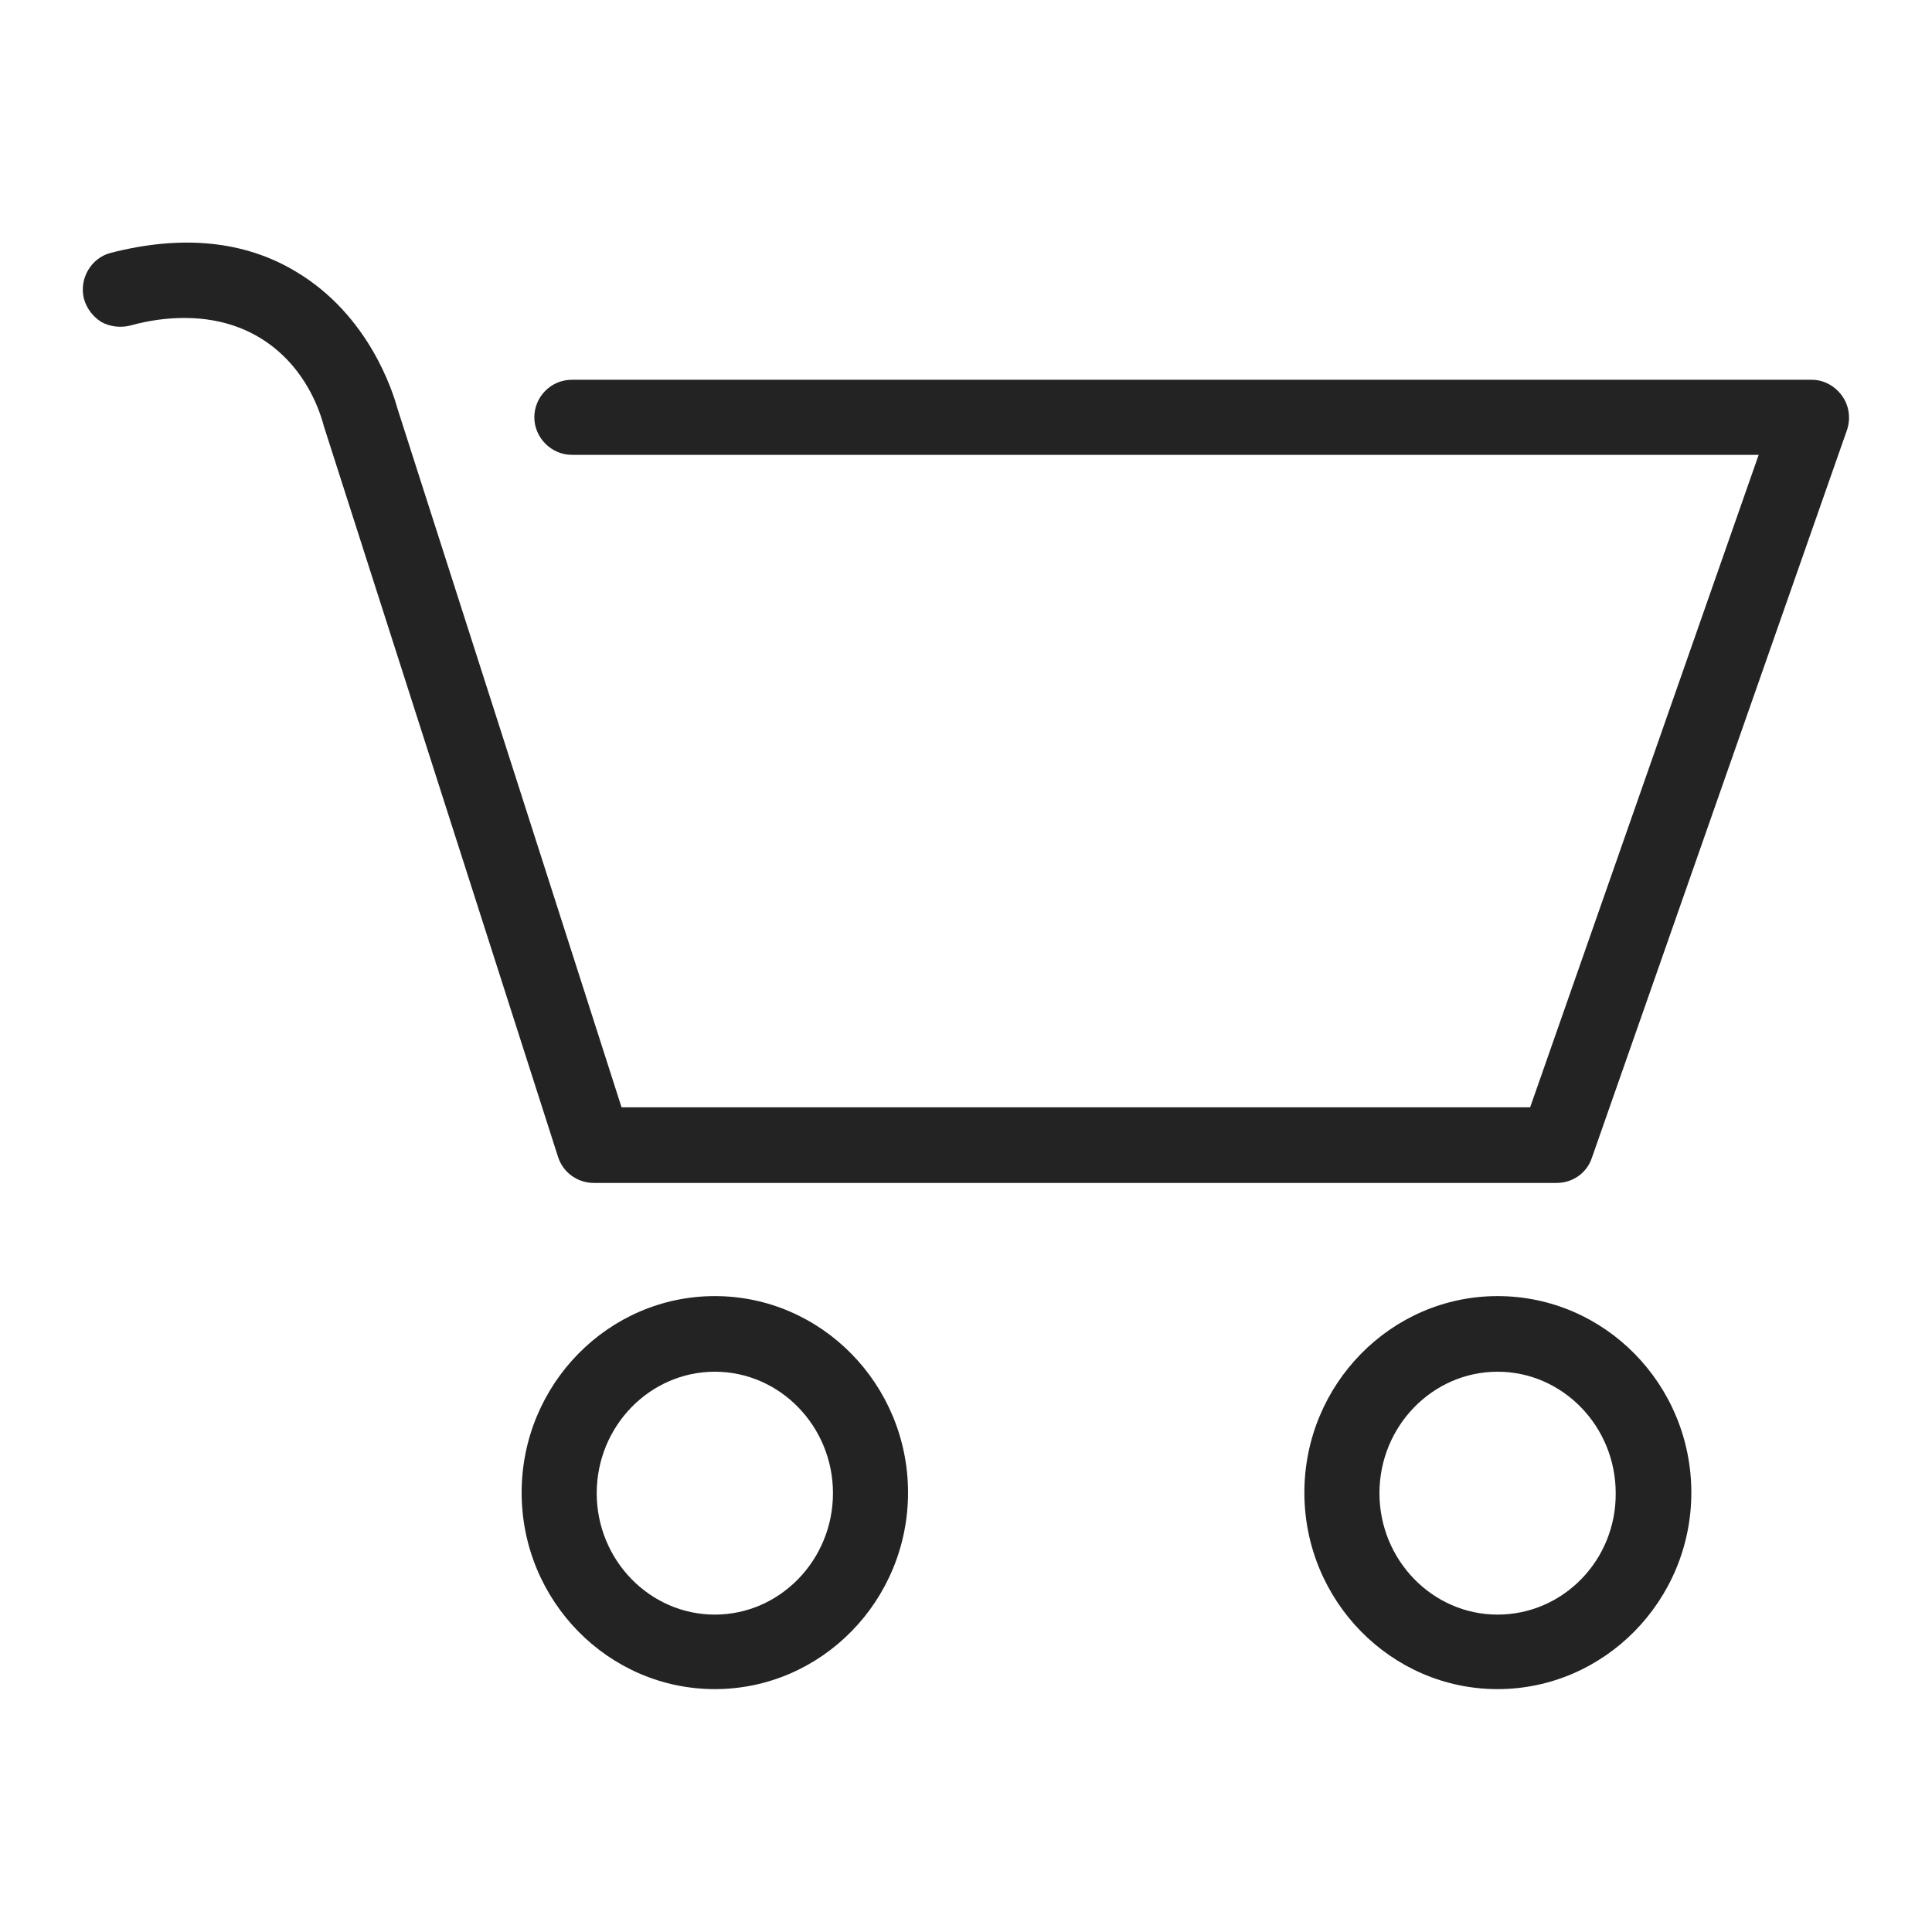 <?xml version="1.0" encoding="utf-8"?>
<!-- Generator: Adobe Illustrator 26.0.2, SVG Export Plug-In . SVG Version: 6.00 Build 0)  -->
<svg version="1.1" id="Layer_1" xmlns="http://www.w3.org/2000/svg" xmlns:xlink="http://www.w3.org/1999/xlink" x="0px" y="0px"
	 viewBox="0 0 35 35" style="enable-background:new 0 0 35 35;" xml:space="preserve">
<style type="text/css">
	.st0{fill:#232323;}
</style>
<g>
	<path class="st0" d="M-42.55,23.32c0,2.65,2.16,4.8,4.8,4.8c2.45,0,4.5-1.83,4.77-4.27l0.03-0.24h10.61l0.03,0.24
		c0.27,2.43,2.33,4.27,4.77,4.27c2.65,0,4.8-2.16,4.8-4.8c0-1.12-0.4-2.21-1.12-3.07l-0.16-0.19l1.63-1.57
		c0.06-0.06,0.09-0.13,0.09-0.22c0-0.08-0.03-0.16-0.09-0.22c-1.39-1.36-3.22-2.1-5.15-2.1c-0.37,0-0.76,0.03-1.2,0.11l-0.23,0.04
		l-0.07-0.22c-0.59-1.91-1.43-3.7-2.48-5.34l-0.2-0.3l0.93-0.28c0.13-0.04,0.22-0.15,0.22-0.29V7.19c0-0.16-0.12-0.29-0.28-0.3
		c-1.04-0.07-1.82,0.26-2.27,0.95l-0.19,0.29l-0.24-0.26c-0.28-0.31-0.57-0.61-0.86-0.9c-0.11-0.1-0.28-0.11-0.39-0.02l-0.92,0.73
		l-0.16-0.08c-1.27-0.68-2.79-0.69-4.65-0.03c-0.08,0.03-0.14,0.08-0.17,0.15c-0.03,0.07-0.04,0.15-0.01,0.23
		c0.03,0.08,0.08,0.14,0.15,0.17c0.07,0.03,0.15,0.04,0.23,0.01c1.78-0.64,3.21-0.6,4.36,0.11l0.08,0.08
		c3.02,4.62,3.4,8.38,1.04,10.33c-1.96,1.63-5.14,1.38-6.46,0.1c-1.07-1.04-0.91-2.57,0.44-4.31c0.02-0.03,0.03-0.05,0.04-0.07
		l0.02-0.08c0.01-2.06-1.64-3.71-3.66-3.71h-4.1c-1.9,0-3.5,1.48-3.65,3.37l-0.01,0.17l-0.16,0.06c-2.57,1.02-3.42,4.33-3.91,7.43
		c-0.01,0.09,0.01,0.17,0.07,0.24c0.06,0.07,0.14,0.1,0.23,0.1h3.63l-0.07,0.33C-42.52,22.62-42.55,22.97-42.55,23.32z
		 M-34.78,26.29c-0.79,0.79-1.85,1.23-2.97,1.23c-2.32,0-4.2-1.89-4.2-4.2c0-0.39,0.06-0.79,0.16-1.17l0.06-0.2h2.31l-0.2,0.39
		c-0.16,0.31-0.24,0.63-0.24,0.97c0,1.17,0.95,2.12,2.12,2.12c1.17,0,2.12-0.95,2.12-2.12c0-0.33-0.08-0.66-0.24-0.97l-0.2-0.39
		h2.31l0.06,0.2c0.11,0.38,0.16,0.77,0.16,1.17C-33.55,24.44-33.98,25.49-34.78,26.29z M-39.27,23.32c0-0.55,0.3-1.06,0.79-1.33
		l0.06-0.03h1.34l0.06,0.03c0.48,0.27,0.78,0.78,0.78,1.33c0,0.84-0.68,1.52-1.52,1.52S-39.27,24.15-39.27,23.32z M-13.34,23.32
		c0,1.12-0.44,2.18-1.23,2.97c-0.79,0.79-1.85,1.23-2.97,1.23c-2.32,0-4.2-1.89-4.2-4.2c0-2.32,1.89-4.2,4.2-4.2
		C-15.23,19.11-13.34,21-13.34,23.32z M-17.55,16.55c1.56,0,3.08,0.54,4.28,1.52l0.24,0.19l-1.43,1.38l-0.18-0.14
		c-0.85-0.65-1.85-0.99-2.9-0.99c-2.45,0-4.5,1.83-4.77,4.26l-0.03,0.24h-1.97l0.03-0.29C-23.99,19.26-21.03,16.55-17.55,16.55z
		 M-22.81,8.54c0.22-0.63,0.66-0.97,1.33-1.04l0.3-0.03v1.98l-0.91,0.27l-0.11-0.15c-0.19-0.26-0.37-0.51-0.57-0.75l-0.09-0.12
		L-22.81,8.54z M-41.57,13.63c0.29-1.42,1.56-2.45,3.01-2.45h4.1c1.45,0,2.71,1.03,3.01,2.45l0.07,0.32h-10.24L-41.57,13.63z
		 M-44.37,21.36h-1.28l0.06-0.32c0.5-2.87,1.37-5.89,3.98-6.48l0.06-0.01h9.85l-0.24,0.41c-1.3,2.23-0.42,3.6,0.22,4.22
		c1.7,1.65,5.23,1.62,7.26-0.07c1.21-1,3.55-4.06-0.71-10.8l-0.13-0.21l0.66-0.52l0.17,0.17c2.17,2.22,3.84,5.06,4.83,8.21
		l0.08,0.26l-0.25,0.08c-2.86,0.93-4.85,3.46-5.07,6.46l-0.02,0.25h-8.04l-0.03-0.24c-0.02-0.17-0.04-0.33-0.08-0.49l-0.07-0.33
		h0.64c0.16,0,0.3-0.13,0.3-0.3c0-1.47-0.54-2.82-1.52-3.8c-0.99-0.99-2.36-1.54-3.86-1.54c-2.93,0-5.7,2-6.73,4.86L-44.37,21.36z
		 M-43.75,21.36l0.17-0.38c1.06-2.39,3.53-4.06,6.01-4.06c1.34,0,2.56,0.48,3.44,1.36c0.73,0.73,1.19,1.69,1.31,2.78l0.03,0.3
		H-43.75z"/>
	<polygon class="st0" points="-30.54,14.33 -30.54,14.33 -30.54,14.33 	"/>
</g>
<g>
	<path class="st0" d="M12.95,23.48c-1.93,0-3.5,1.6-3.5,3.56s1.57,3.56,3.5,3.56s3.5-1.6,3.5-3.56S14.88,23.48,12.95,23.48z
		 M12.95,29.25c-1.18,0-2.14-0.99-2.14-2.2c0-1.21,0.96-2.2,2.14-2.2s2.14,0.99,2.14,2.2C15.09,28.26,14.13,29.25,12.95,29.25z"/>
	<path class="st0" d="M27.13,23.48c-1.93,0-3.5,1.6-3.5,3.56s1.57,3.56,3.5,3.56c1.93,0,3.51-1.6,3.51-3.56S29.07,23.48,27.13,23.48
		z M27.13,29.25c-1.18,0-2.14-0.99-2.14-2.2c0-1.21,0.96-2.2,2.14-2.2c1.18,0,2.14,0.99,2.14,2.2
		C29.28,28.26,28.32,29.25,27.13,29.25z"/>
	<path class="st0" d="M3.34,5.76c1.47,0,2.27,0.99,2.53,1.97l4.24,13.23c0.09,0.28,0.35,0.47,0.65,0.47H28.2
		c0.29,0,0.55-0.18,0.64-0.46l4.62-13.18c0.07-0.21,0.04-0.44-0.09-0.62c-0.13-0.18-0.33-0.29-0.55-0.29H10.36
		c-0.38,0-0.68,0.31-0.68,0.68s0.31,0.68,0.68,0.68h21.5l-4.14,11.82H11.26L7.2,7.4C7.12,7.11,6.69,5.71,5.36,4.92
		C4.43,4.36,3.3,4.25,2.01,4.58C1.65,4.67,1.43,5.05,1.52,5.41c0.05,0.18,0.16,0.32,0.31,0.42C1.99,5.92,2.18,5.94,2.35,5.9
		C2.71,5.8,3.04,5.76,3.34,5.76z"/>
</g>
</svg>
